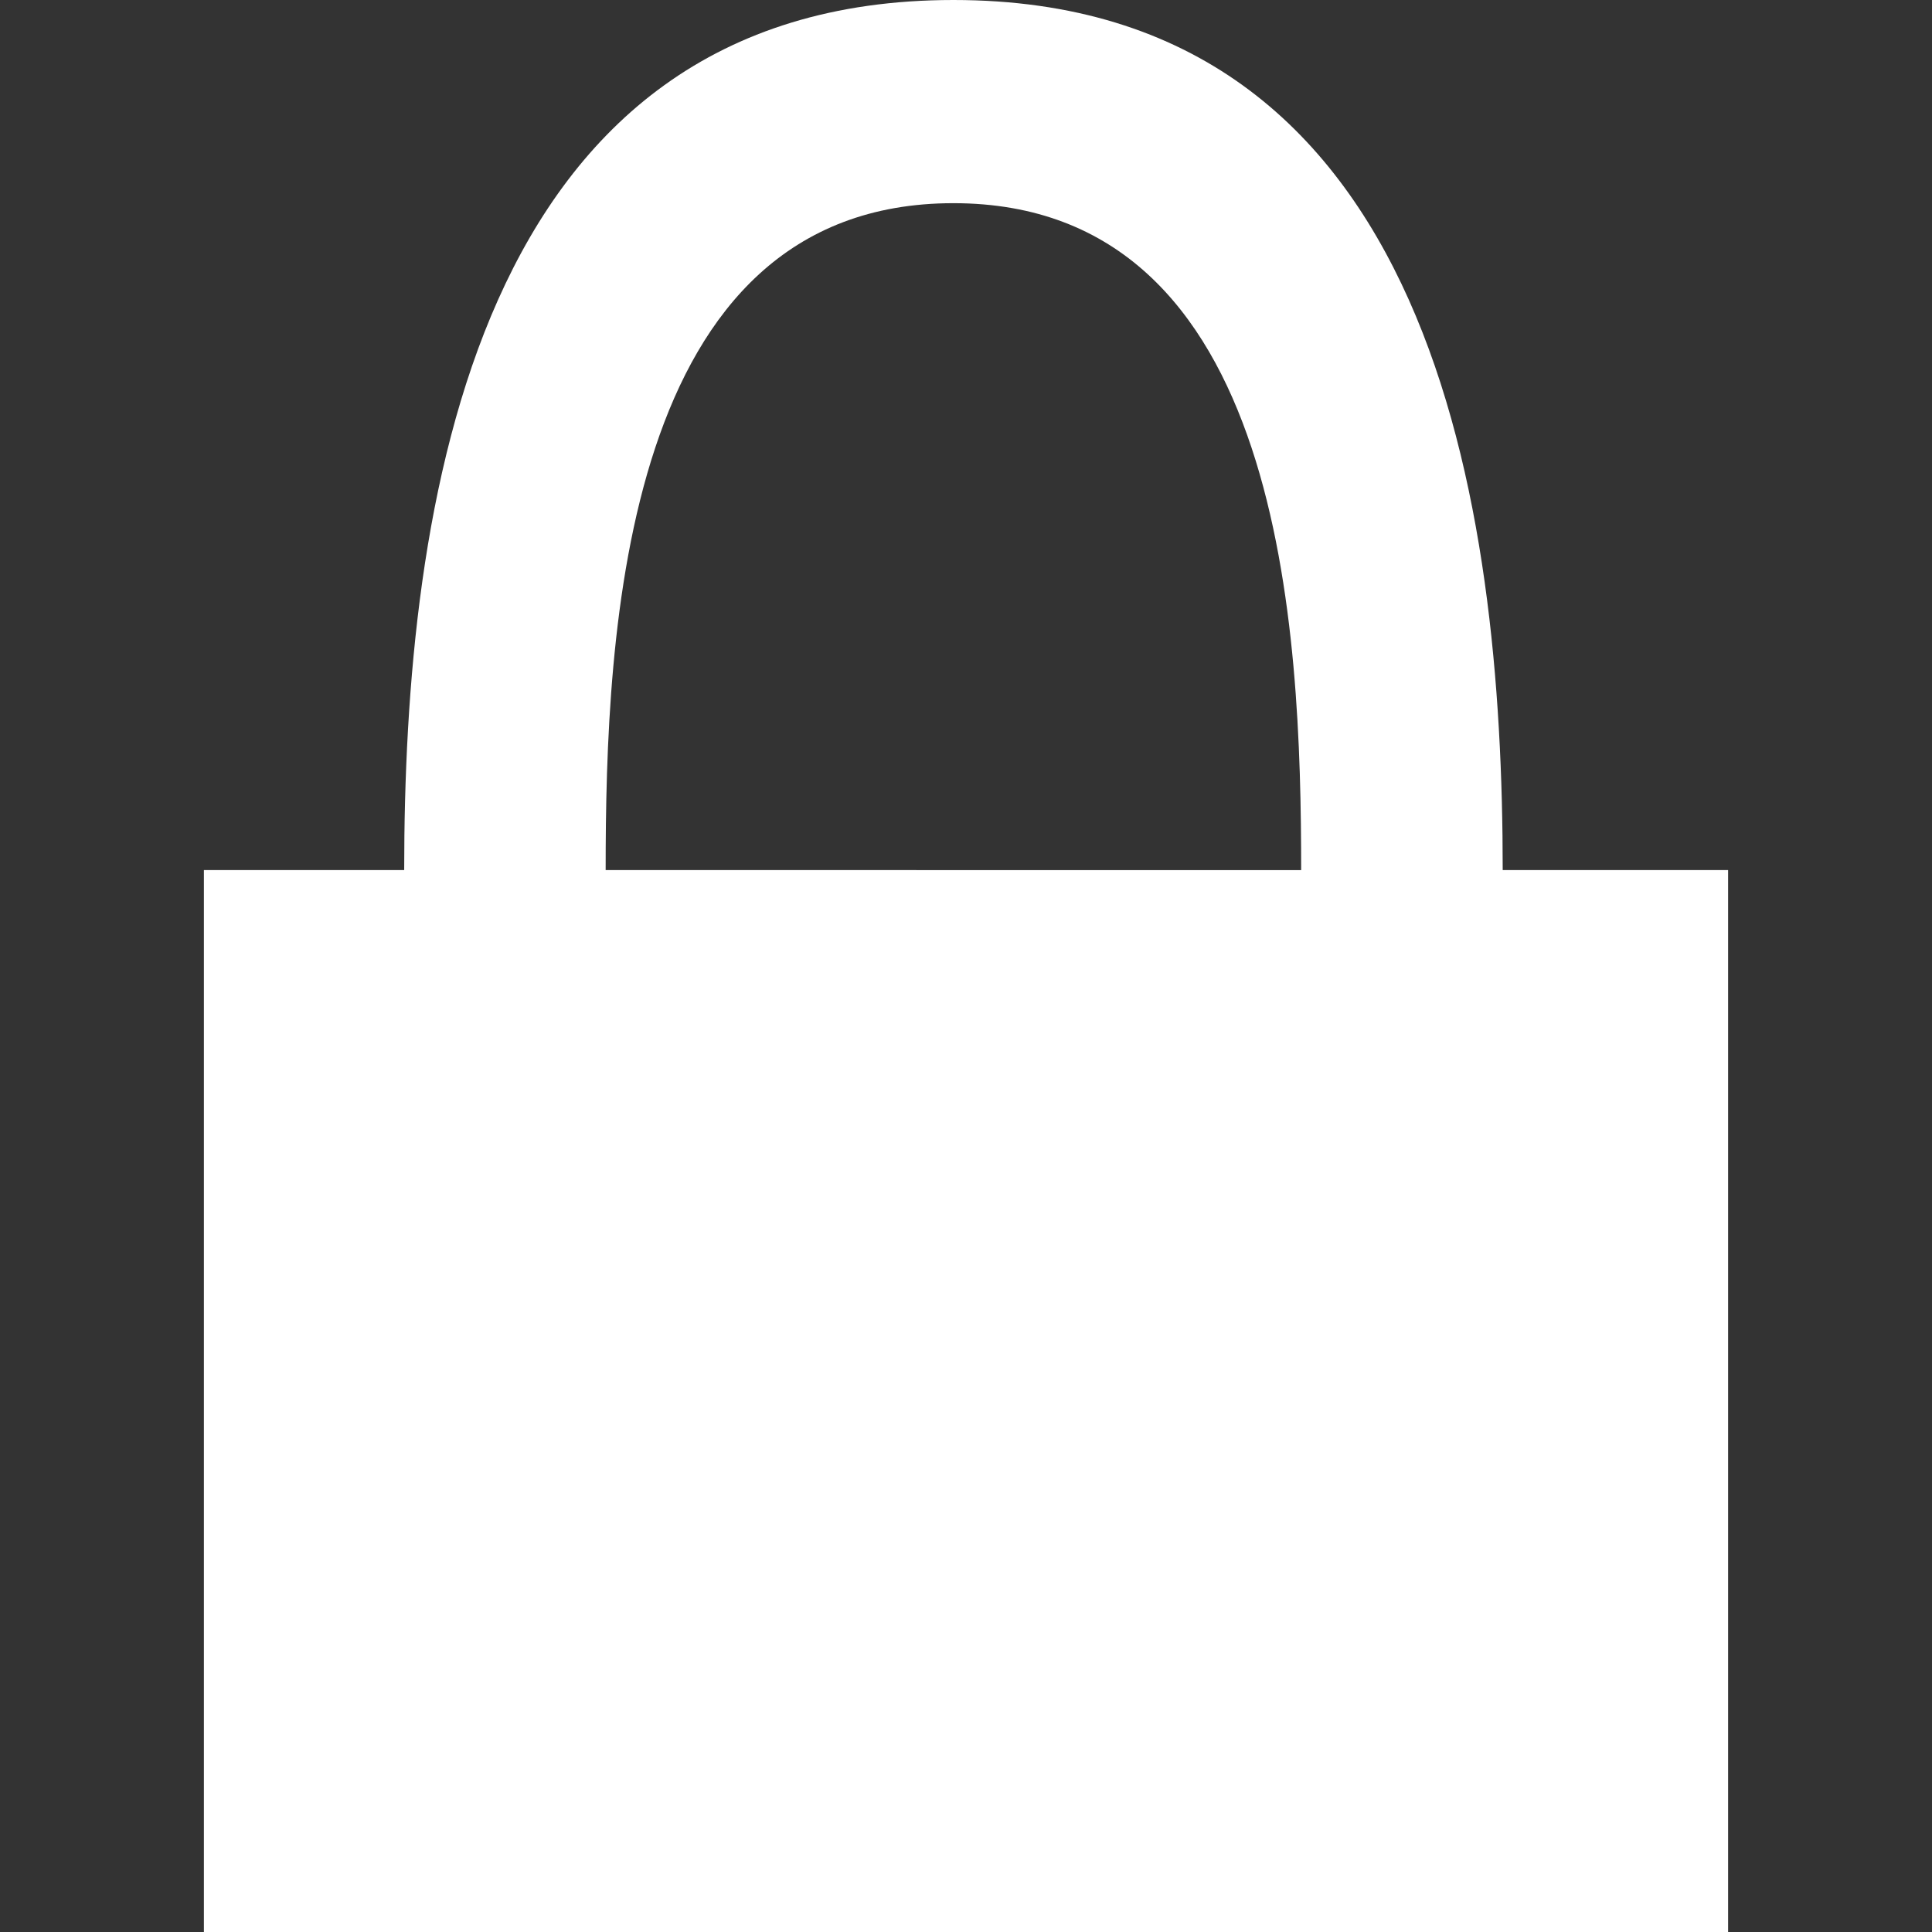 <?xml version="1.0" encoding="iso-8859-1"?>
<!-- Generator: Adobe Illustrator 18.1.1, SVG Export Plug-In . SVG Version: 6.00 Build 0)  -->
<svg version="1.1" id="Capa_1" xmlns="http://www.w3.org/2000/svg" xmlns:xlink="http://www.w3.org/1999/xlink" x="0px" y="0px"
	 viewBox="0 0 21.395 21.395" style="enable-background:new 0 0 21.395 21.395;" xml:space="preserve">
<rect x="0" y="0" width="21.395" height="21.395" fill="#333333" stroke="none"/>
<g>
	<path style="fill:#FFF;" d="M16.641,9.635C16.641,5.634,15.893,0,10.558,0l0,0C5.224,0,4.476,5.634,4.476,9.635H2.258v11.76
		h16.879V9.635H16.641L16.641,9.635z M6.707,9.635c0-2.626,0.181-7.385,3.851-7.385l0,0c3.67,0,3.851,4.76,3.851,7.386L6.707,9.635
		L6.707,9.635z"/>
</g>
<g>
</g>
<g>
</g>
<g>
</g>
<g>
</g>
<g>
</g>
<g>
</g>
<g>
</g>
<g>
</g>
<g>
</g>
<g>
</g>
<g>
</g>
<g>
</g>
<g>
</g>
<g>
</g>
<g>
</g>
</svg>
